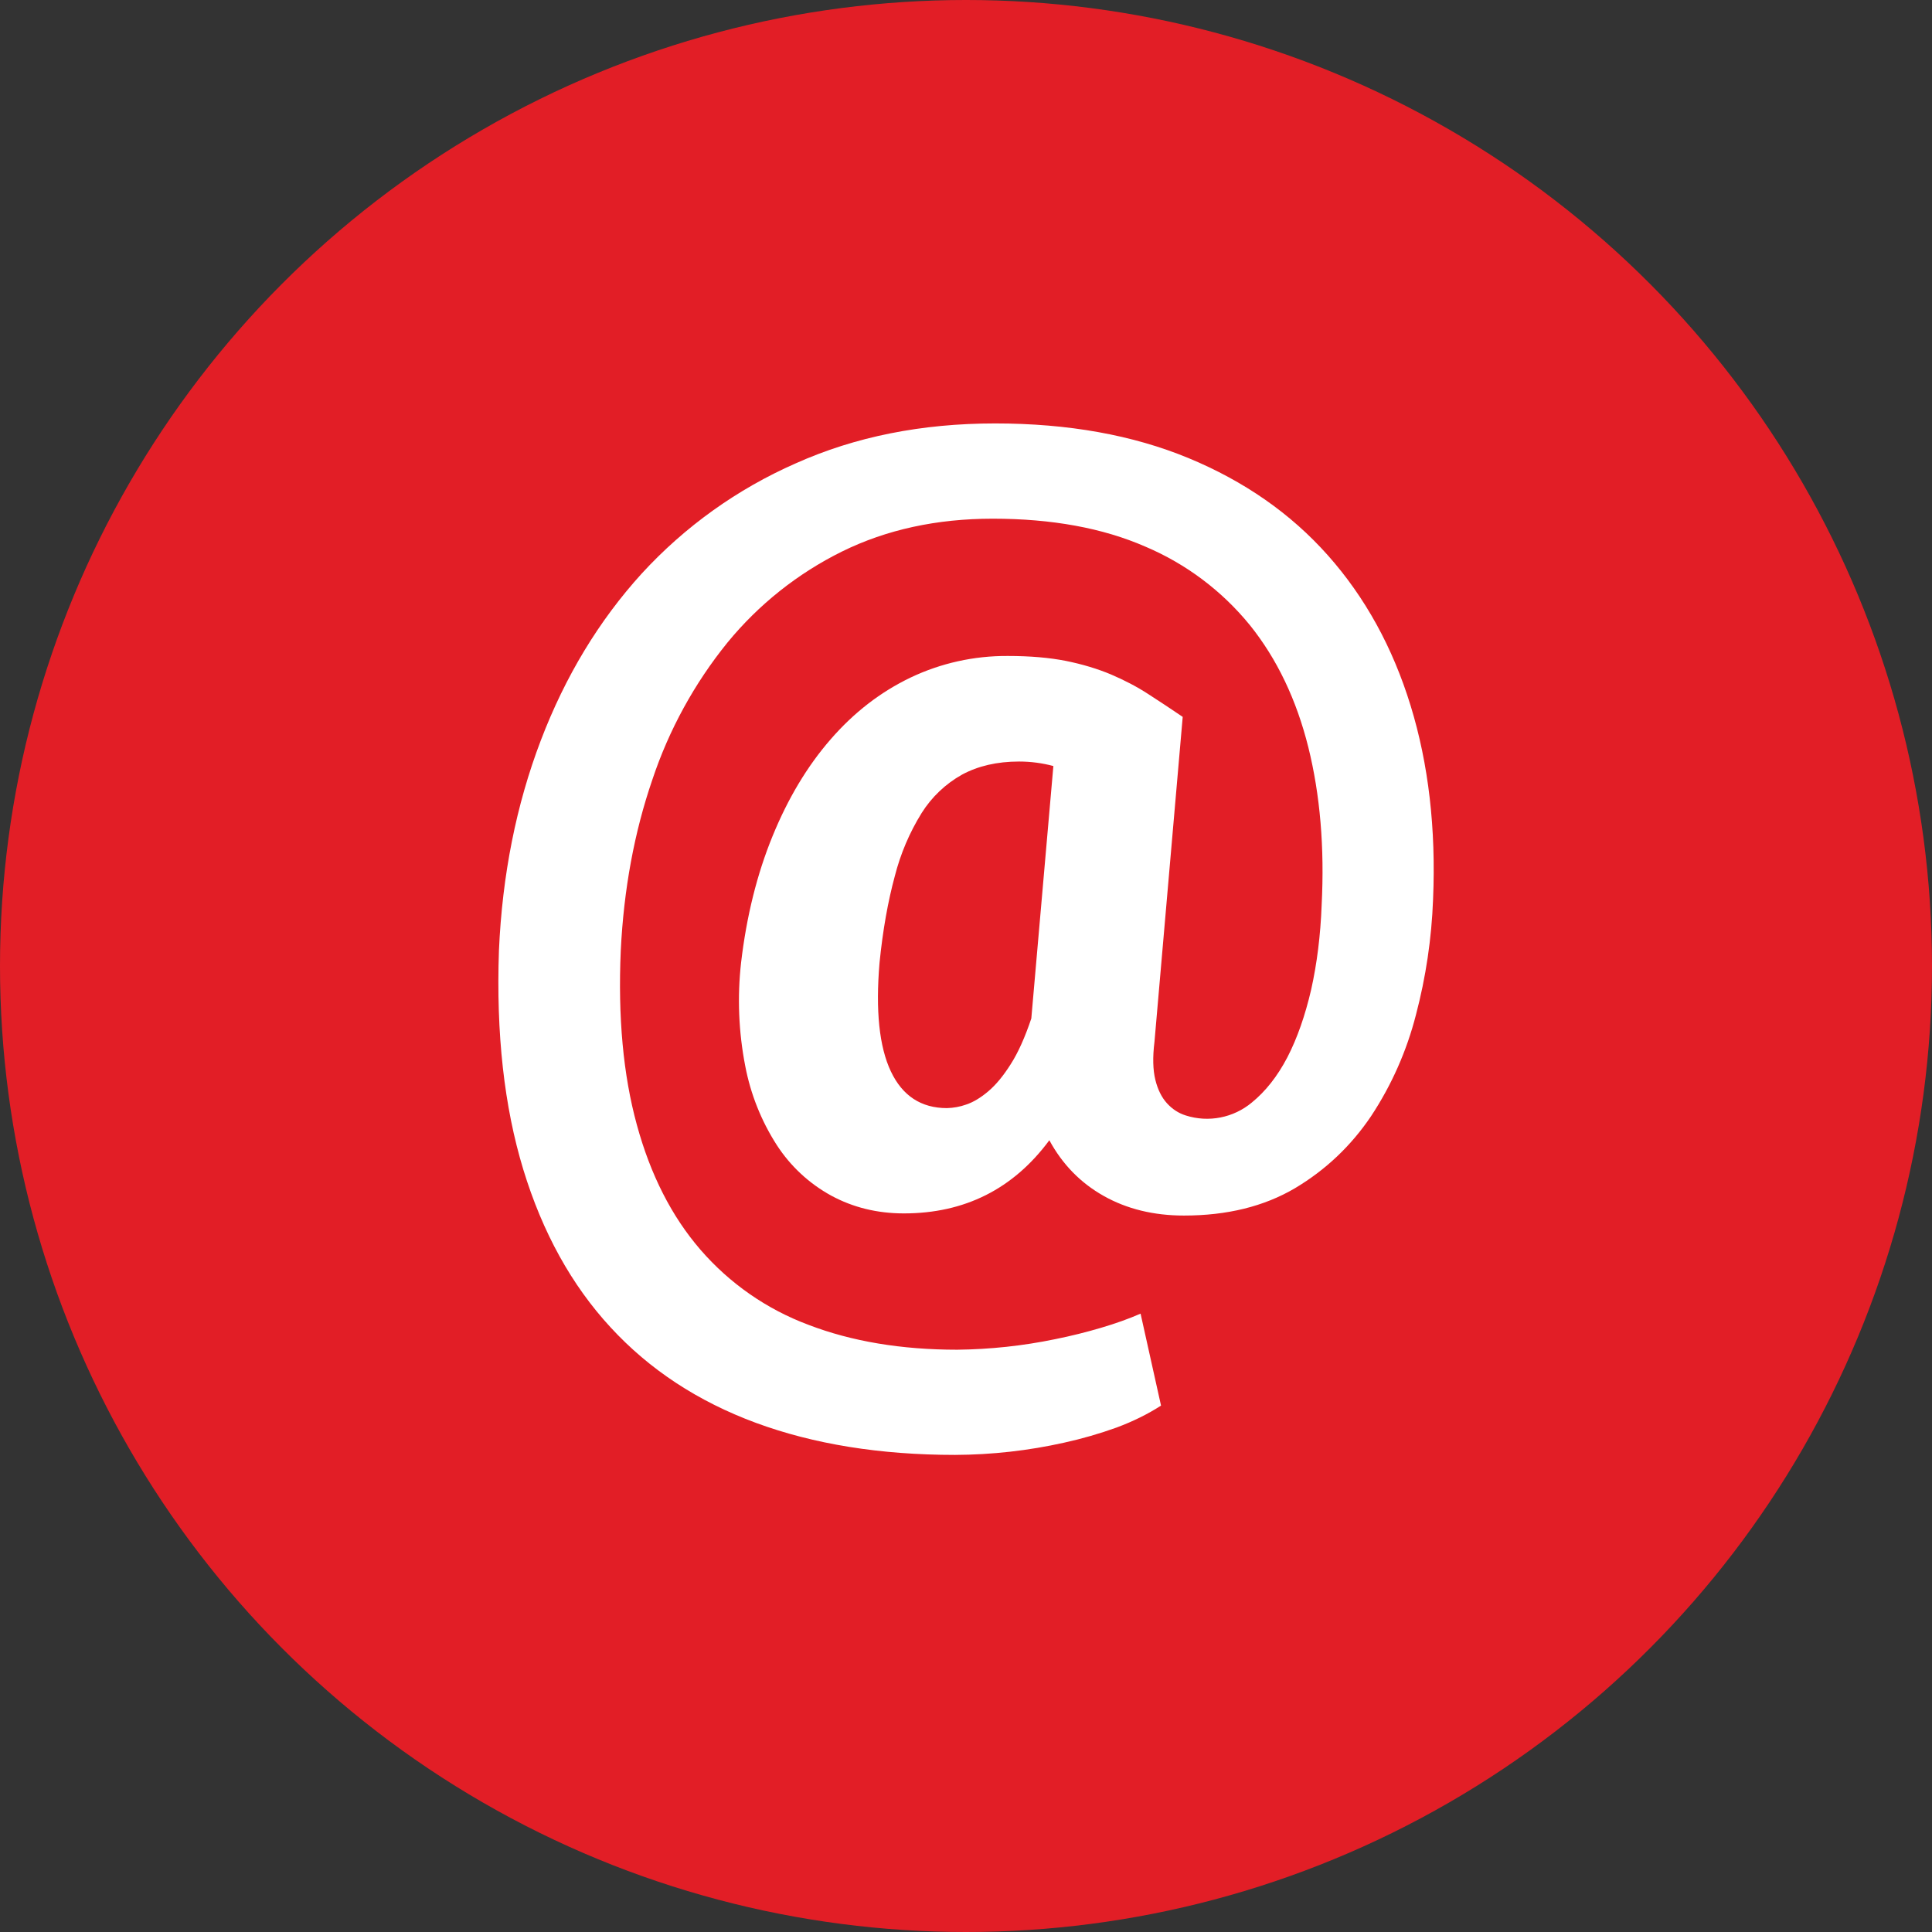 <svg viewBox="0 0 36 36" xmlns="http://www.w3.org/2000/svg" xmlns:xlink="http://www.w3.org/1999/xlink" width="36" height="36" fill="none" customFrame="#000000">
    <rect x="0" y="0" width="36" height="36" fill="#333333" stroke="none"/>
    <rect id="Group 49825" width="36" height="36" x="0" y="0" fill="rgb(255,255,255)" fill-opacity="0" />
    <g style="mix-blend-mode:normal">
        <circle id="Ellipse 60" cx="18" cy="18" r="18" fill="rgb(226,30,38)" />
        <circle id="Ellipse 60" cx="18" cy="18" r="17.5" stroke="rgb(112,112,112)" stroke-opacity="0" stroke-width="1" />
    </g>
    <g style="mix-blend-mode:normal">
        <path id="Icon simple-email" d="M26.703 16.761C26.676 17.487 26.569 18.208 26.384 18.91C26.212 19.582 25.93 20.22 25.548 20.798C25.175 21.351 24.703 21.799 24.131 22.14C23.554 22.48 22.866 22.65 22.061 22.65C21.497 22.65 20.998 22.528 20.565 22.284C20.132 22.04 19.796 21.695 19.553 21.247C18.881 22.155 17.975 22.61 16.842 22.61C16.346 22.61 15.895 22.499 15.489 22.279C15.078 22.054 14.729 21.73 14.474 21.336C14.185 20.887 13.986 20.386 13.886 19.861C13.763 19.228 13.737 18.579 13.809 17.938C13.91 17.073 14.107 16.285 14.395 15.581C14.683 14.876 15.044 14.274 15.478 13.776C15.911 13.277 16.408 12.893 16.968 12.625C17.533 12.356 18.152 12.219 18.779 12.223C19.192 12.223 19.552 12.254 19.862 12.315C20.172 12.378 20.451 12.462 20.703 12.568C20.955 12.676 21.186 12.796 21.399 12.935C21.612 13.072 21.826 13.214 22.038 13.358L21.512 19.411C21.476 19.702 21.483 19.937 21.528 20.12C21.572 20.3 21.645 20.448 21.744 20.557C21.844 20.667 21.96 20.743 22.095 20.785C22.52 20.921 22.985 20.829 23.327 20.543C23.579 20.338 23.802 20.058 23.988 19.702C24.173 19.344 24.32 18.921 24.432 18.438C24.54 17.953 24.606 17.429 24.627 16.865C24.682 15.792 24.599 14.811 24.379 13.925C24.158 13.039 23.796 12.279 23.291 11.65C22.77 11.01 22.101 10.507 21.341 10.185C20.548 9.839 19.599 9.665 18.499 9.665C17.454 9.665 16.517 9.869 15.689 10.277C14.864 10.685 14.136 11.264 13.553 11.976C12.938 12.736 12.464 13.602 12.155 14.53C11.819 15.509 11.623 16.572 11.567 17.713C11.513 18.95 11.612 20.031 11.867 20.96C12.121 21.89 12.515 22.666 13.053 23.288C13.596 23.915 14.287 24.396 15.064 24.686C15.869 24.995 16.794 25.15 17.838 25.15C18.45 25.143 19.06 25.078 19.659 24.954C19.959 24.894 20.244 24.822 20.515 24.742C20.787 24.662 21.032 24.574 21.253 24.478L21.634 26.191C21.393 26.347 21.117 26.484 20.809 26.599C20.49 26.714 20.164 26.808 19.833 26.881C19.165 27.031 18.482 27.107 17.796 27.11C16.401 27.11 15.162 26.91 14.083 26.512C13.004 26.113 12.101 25.52 11.376 24.732C10.65 23.945 10.109 22.966 9.751 21.793C9.394 20.621 9.243 19.259 9.297 17.713C9.359 16.303 9.619 14.998 10.077 13.797C10.534 12.599 11.161 11.564 11.958 10.687C12.762 9.811 13.739 9.112 14.827 8.634C15.937 8.137 17.174 7.89 18.543 7.89C19.905 7.89 21.105 8.106 22.144 8.535C23.182 8.965 24.049 9.567 24.743 10.348C25.437 11.129 25.951 12.063 26.285 13.15C26.619 14.237 26.759 15.441 26.703 16.761ZM16.389 17.938C16.313 18.83 16.383 19.506 16.6 19.964C16.816 20.42 17.165 20.648 17.645 20.648C17.767 20.645 17.888 20.623 18.003 20.582C18.135 20.538 18.274 20.455 18.415 20.335C18.557 20.215 18.696 20.047 18.833 19.83C18.972 19.614 19.099 19.328 19.217 18.978L19.628 14.274C19.424 14.219 19.208 14.19 18.989 14.19C18.576 14.19 18.223 14.274 17.926 14.434C17.619 14.606 17.36 14.852 17.173 15.15C16.947 15.514 16.779 15.911 16.673 16.327C16.546 16.795 16.45 17.331 16.389 17.938Z" fill="rgb(255,255,255)" fill-rule="nonzero" />
        <path id="Icon simple-email" d="M26.384 18.91C26.212 19.582 25.93 20.22 25.548 20.798C25.175 21.351 24.703 21.799 24.131 22.14C23.554 22.48 22.866 22.65 22.061 22.65C21.497 22.65 20.998 22.528 20.565 22.284C20.132 22.04 19.796 21.695 19.553 21.247C18.881 22.155 17.975 22.61 16.842 22.61C16.346 22.61 15.895 22.499 15.489 22.279C15.078 22.054 14.729 21.73 14.474 21.336C14.185 20.887 13.986 20.386 13.886 19.861C13.763 19.228 13.737 18.579 13.809 17.938C13.91 17.073 14.107 16.285 14.395 15.581C14.683 14.876 15.044 14.274 15.478 13.776C15.911 13.277 16.408 12.893 16.968 12.625C17.533 12.356 18.152 12.219 18.779 12.223C19.192 12.223 19.552 12.254 19.862 12.315C20.172 12.378 20.451 12.462 20.703 12.568C20.955 12.676 21.186 12.796 21.399 12.935C21.612 13.072 21.826 13.214 22.038 13.358L21.512 19.411C21.476 19.702 21.483 19.937 21.528 20.12C21.572 20.3 21.645 20.448 21.744 20.557C21.844 20.667 21.96 20.743 22.095 20.785C22.52 20.921 22.985 20.829 23.327 20.543C23.579 20.338 23.802 20.058 23.988 19.702C24.173 19.344 24.32 18.921 24.432 18.438C24.54 17.953 24.606 17.429 24.627 16.865C24.682 15.792 24.599 14.811 24.379 13.925C24.158 13.039 23.796 12.279 23.291 11.65C22.77 11.01 22.101 10.507 21.341 10.185C20.548 9.839 19.599 9.665 18.499 9.665C17.454 9.665 16.517 9.869 15.689 10.277C14.864 10.685 14.136 11.264 13.553 11.976C12.938 12.736 12.464 13.602 12.155 14.53C11.819 15.509 11.623 16.572 11.567 17.713C11.513 18.95 11.612 20.031 11.867 20.96C12.121 21.89 12.515 22.666 13.053 23.288C13.596 23.915 14.287 24.396 15.064 24.686C15.869 24.995 16.794 25.15 17.838 25.15C18.45 25.143 19.06 25.078 19.659 24.954C19.959 24.894 20.244 24.822 20.515 24.742C20.787 24.662 21.032 24.574 21.253 24.478L21.634 26.191C21.393 26.347 21.117 26.484 20.809 26.599C20.49 26.714 20.164 26.808 19.833 26.881C19.165 27.031 18.482 27.107 17.796 27.11C16.401 27.11 15.162 26.91 14.083 26.512C13.004 26.113 12.101 25.52 11.376 24.732C10.65 23.945 10.109 22.966 9.751 21.793C9.394 20.621 9.243 19.259 9.297 17.713C9.359 16.303 9.619 14.998 10.077 13.797C10.534 12.599 11.161 11.564 11.958 10.687C12.762 9.811 13.739 9.112 14.827 8.634C15.937 8.137 17.174 7.89 18.543 7.89C19.905 7.89 21.105 8.106 22.144 8.535C23.182 8.965 24.049 9.567 24.743 10.348C25.437 11.129 25.951 12.063 26.285 13.15C26.619 14.237 26.759 15.441 26.703 16.761C26.676 17.487 26.569 18.208 26.384 18.91ZM16.6 19.964C16.816 20.42 17.165 20.648 17.645 20.648C17.767 20.645 17.888 20.623 18.003 20.582C18.135 20.538 18.274 20.455 18.415 20.335C18.557 20.215 18.696 20.047 18.833 19.83C18.972 19.614 19.099 19.328 19.217 18.978L19.628 14.274C19.424 14.219 19.208 14.19 18.989 14.19C18.576 14.19 18.223 14.274 17.926 14.434C17.619 14.606 17.36 14.852 17.173 15.15C16.947 15.514 16.779 15.911 16.673 16.327C16.546 16.795 16.45 17.331 16.389 17.938C16.313 18.83 16.383 19.506 16.6 19.964Z" fill-rule="nonzero" stroke="rgb(0,0,0)" stroke-opacity="0" stroke-width="1" />
    </g>
</svg>
